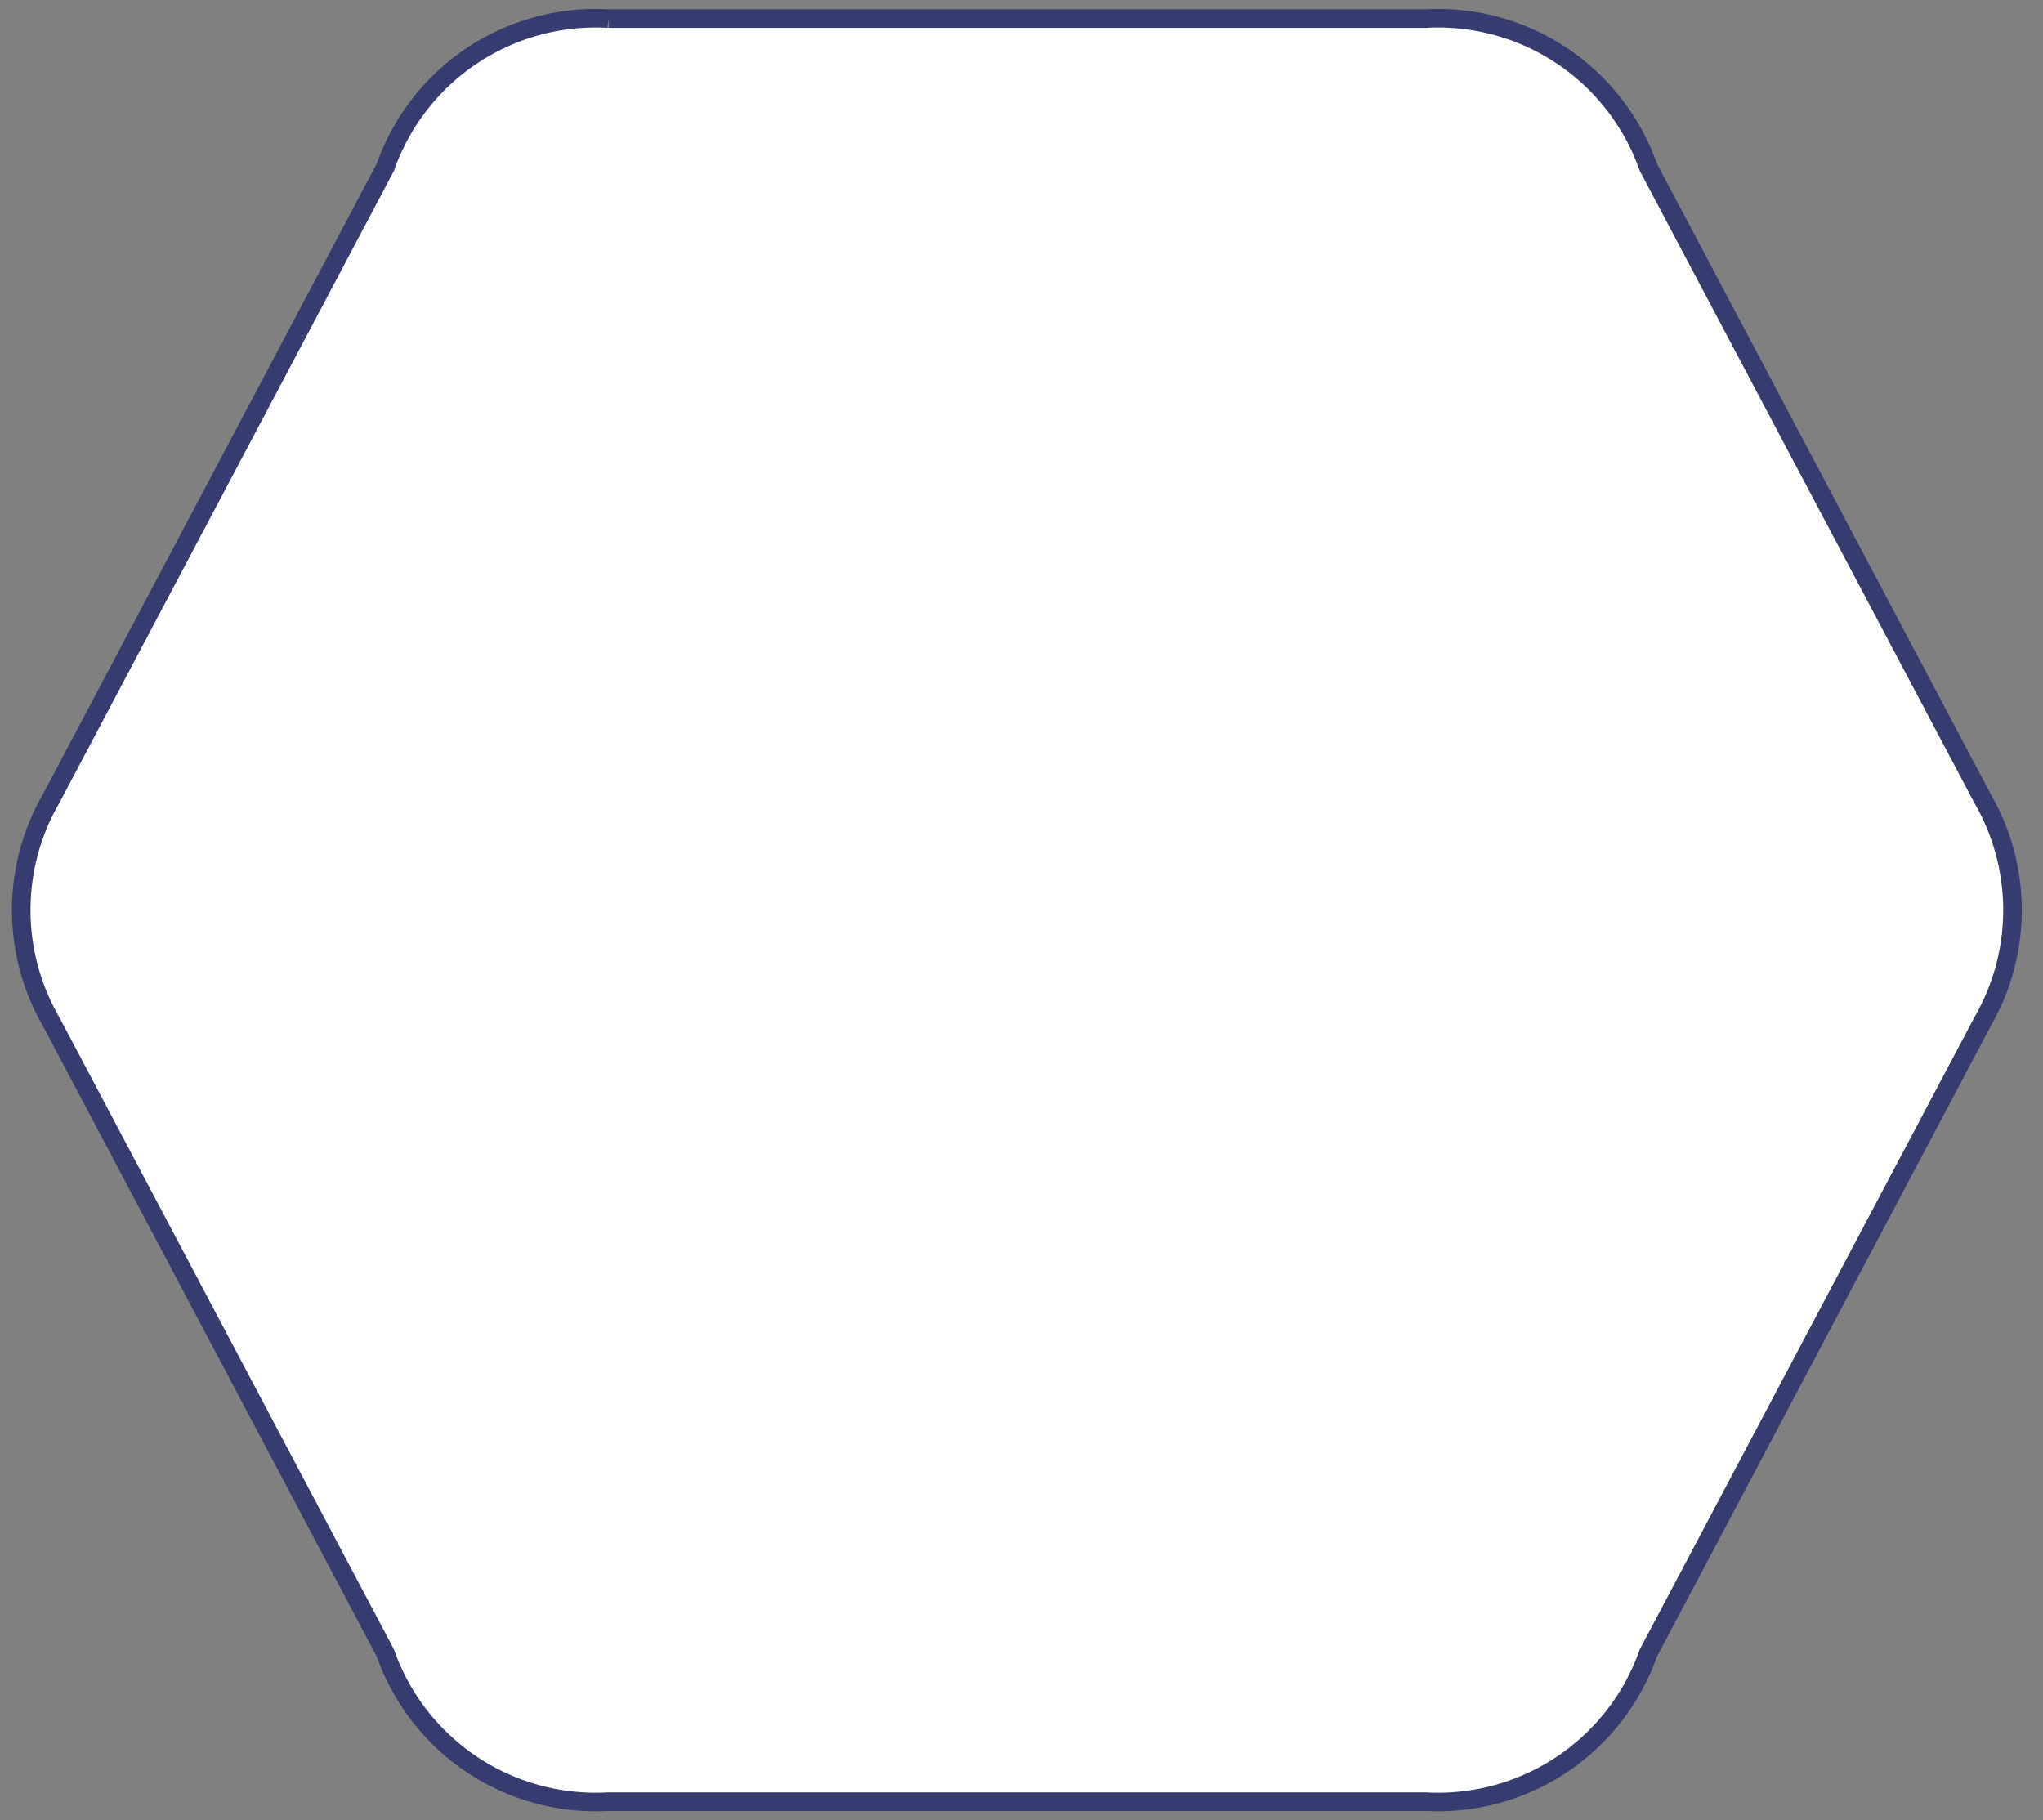 <svg width="110" height="98" xmlns="http://www.w3.org/2000/svg">
 <rect width="100%" height="100%" fill="#808080" stroke="none"/>
 <g>
  <title>background</title>
  <rect x="-1" y="-1" width="112" height="100" id="canvas_background" fill="#ffffff" fill-opacity="0"/>
 </g>

 <g>
  <title>Layer 1</title>
  <g id="svg_1">
   <path id="svg_2" d="m32.75,1 l44,0 a12,12 0 0 1 12,8 l18,34 a12,12 0 0 1 0,12l-18,34a12,12 0 0 1 -12,8l-44,0a12,12 0 0 1 -12,-8l-18,-34a12,12 0 0 1 0,-12l18,-34a12,12 0 0 1 12,-8" fill="#fff" stroke="#373c70"/>
  </g>
 </g>
</svg>